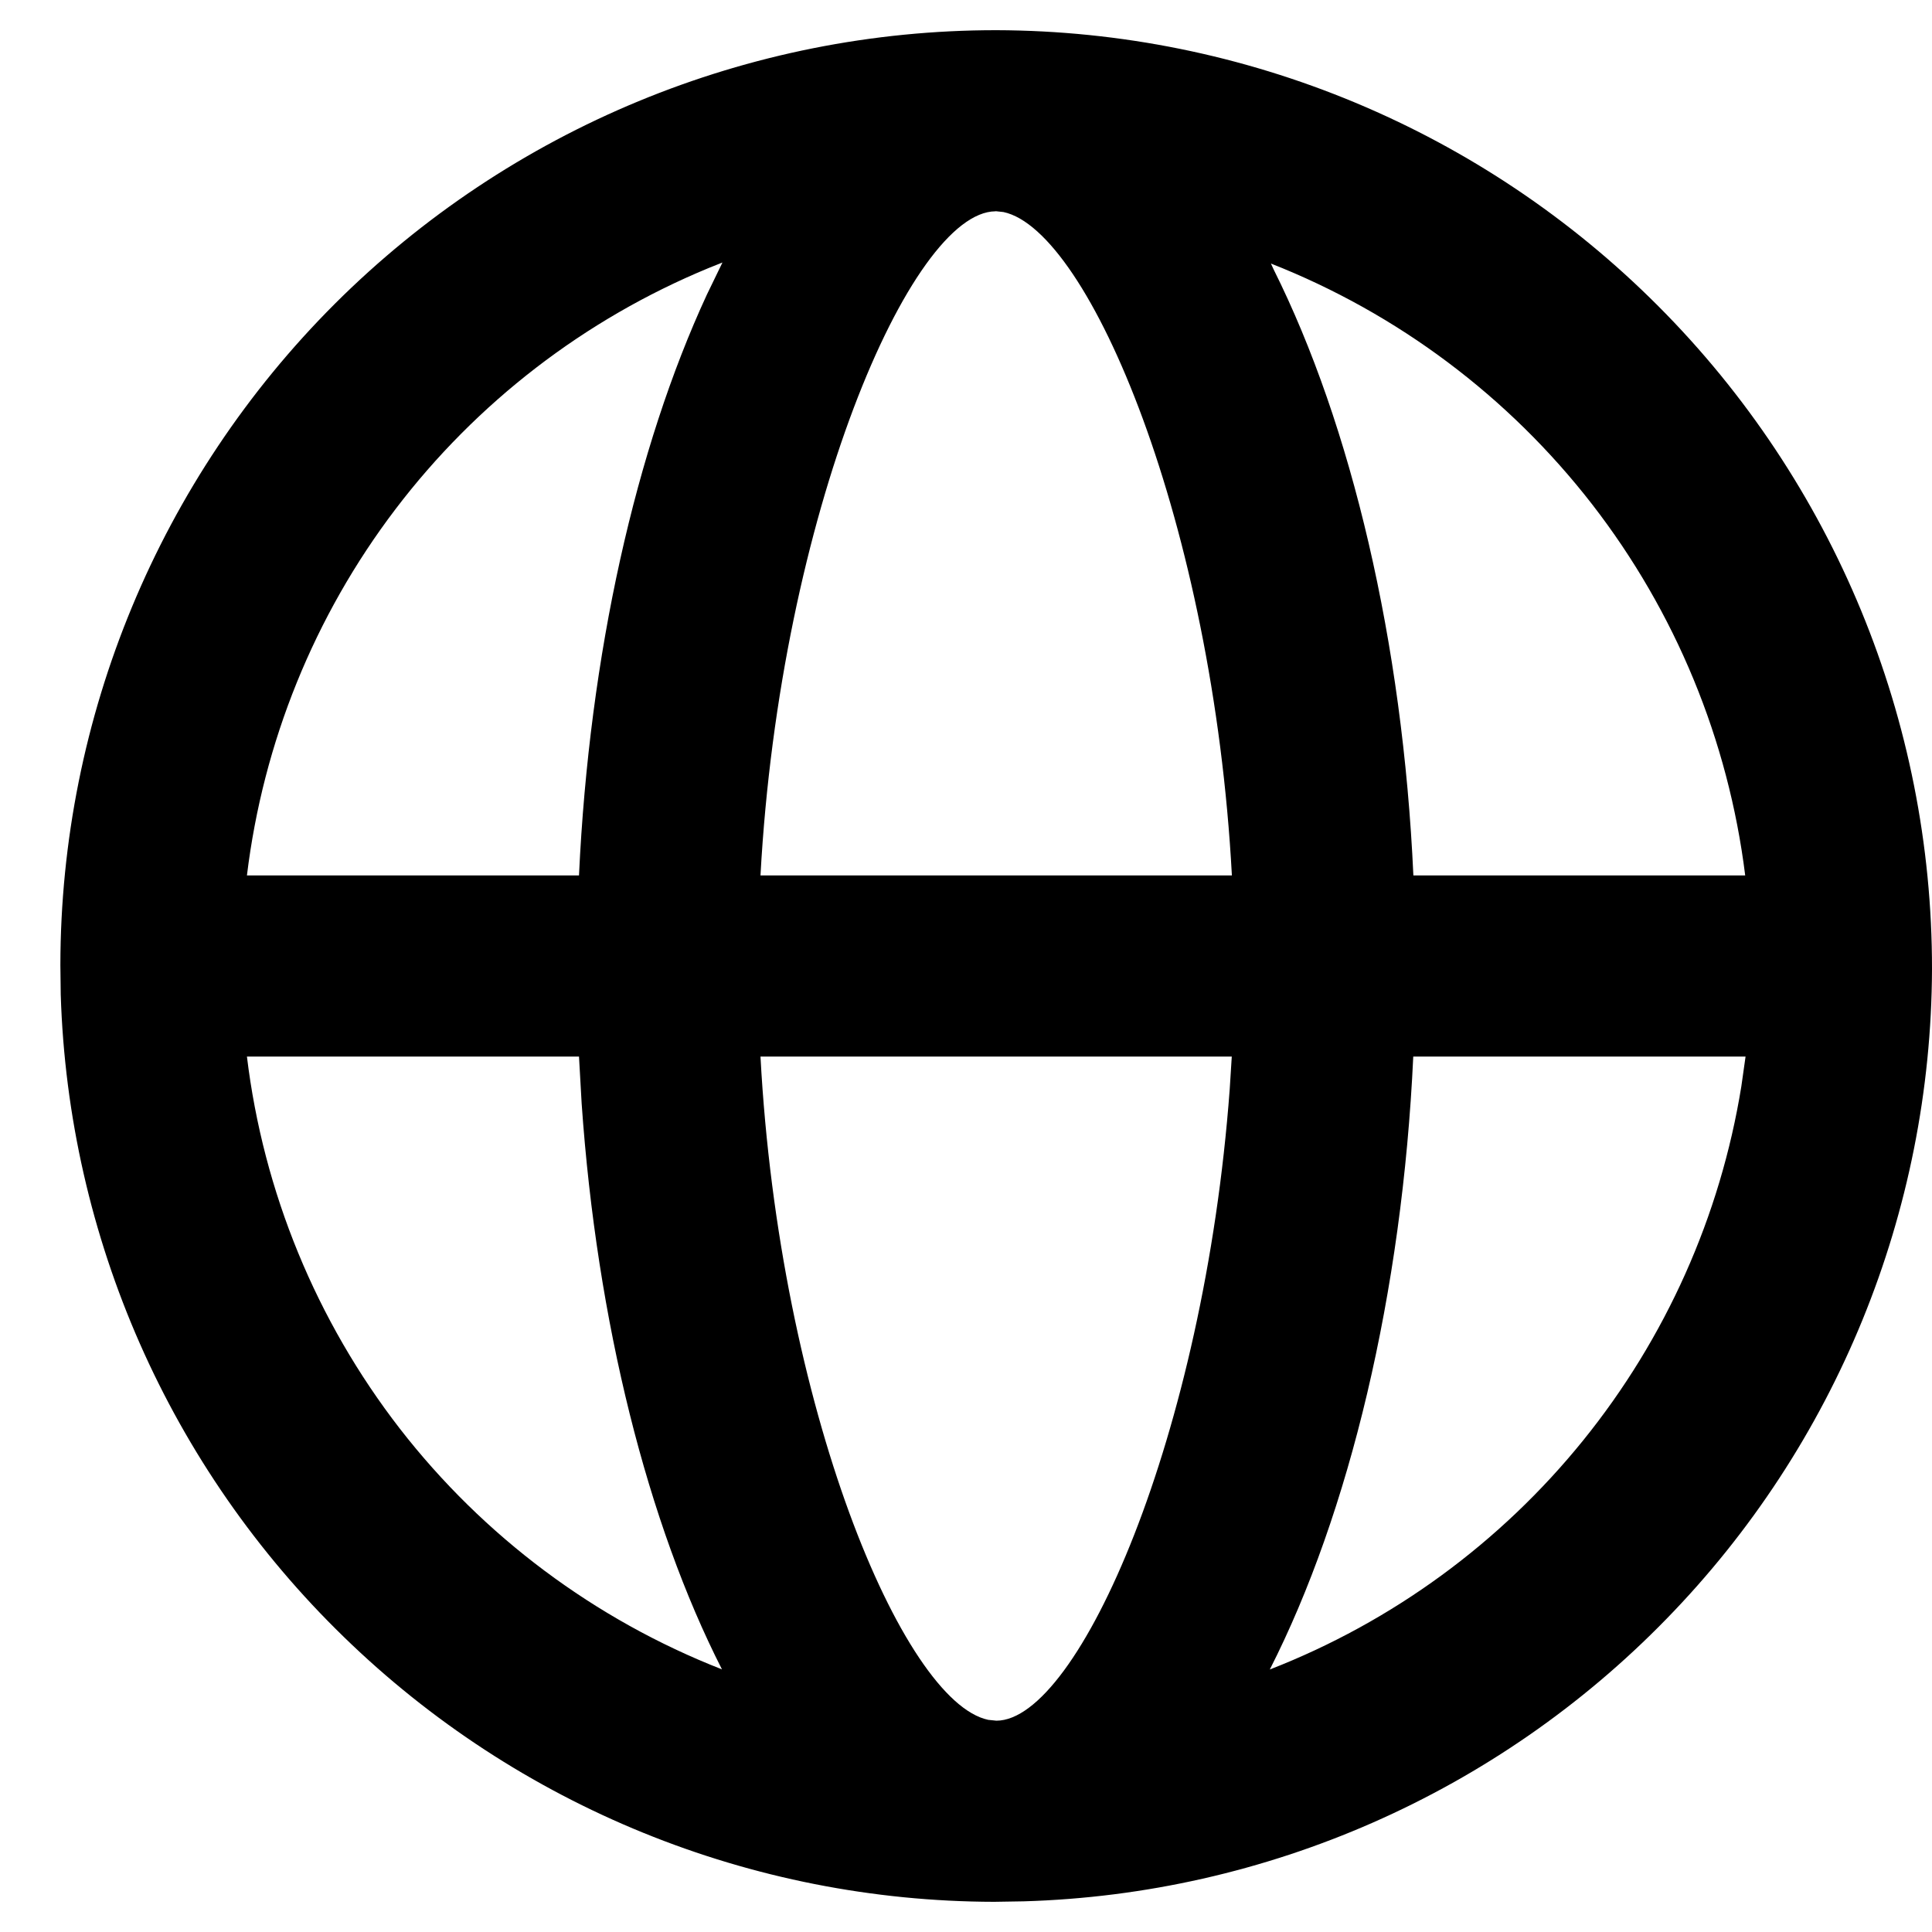<svg width="16" height="16" viewBox="0 0 16 16" fill="none" xmlns="http://www.w3.org/2000/svg">
<path d="M8.252 0.25C10.31 0.256 12.281 1.078 13.734 2.536C15.187 3.993 16.002 5.968 16 8.026C15.993 10.037 15.205 11.967 13.801 13.407C12.398 14.848 10.489 15.687 8.479 15.746L8.233 15.75C6.221 15.746 4.29 14.96 2.848 13.557C1.405 12.156 0.565 10.248 0.503 8.237L0.5 7.992C0.502 5.938 1.32 3.968 2.773 2.516C4.227 1.065 6.198 0.249 8.252 0.25ZM10.201 8.75H6.298C6.453 11.647 7.474 14.093 8.184 14.243L8.252 14.25C8.932 14.248 9.972 11.885 10.184 9.02L10.201 8.75ZM14.456 8.75H11.704C11.613 10.71 11.174 12.533 10.516 13.826C11.531 13.431 12.425 12.777 13.11 11.93C13.795 11.083 14.247 10.072 14.421 8.997L14.456 8.75ZM4.795 8.75H2.045C2.181 9.872 2.619 10.937 3.311 11.831C4.004 12.724 4.926 13.413 5.979 13.825C5.364 12.617 4.943 10.95 4.817 9.139L4.795 8.749V8.75ZM5.983 2.174L5.868 2.22C4.842 2.644 3.947 3.333 3.275 4.217C2.603 5.101 2.179 6.148 2.045 7.25H4.795C4.88 5.42 5.266 3.71 5.854 2.44L5.983 2.174ZM8.245 1.75C7.543 1.752 6.461 4.262 6.298 7.25H10.202C10.046 4.347 9.024 1.907 8.31 1.756L8.245 1.749V1.75ZM10.525 2.182L10.548 2.232C11.191 3.52 11.617 5.316 11.705 7.25H14.453C14.314 6.13 13.876 5.068 13.185 4.176C12.493 3.284 11.574 2.595 10.524 2.182H10.525Z" fill="black"/>
</svg>
